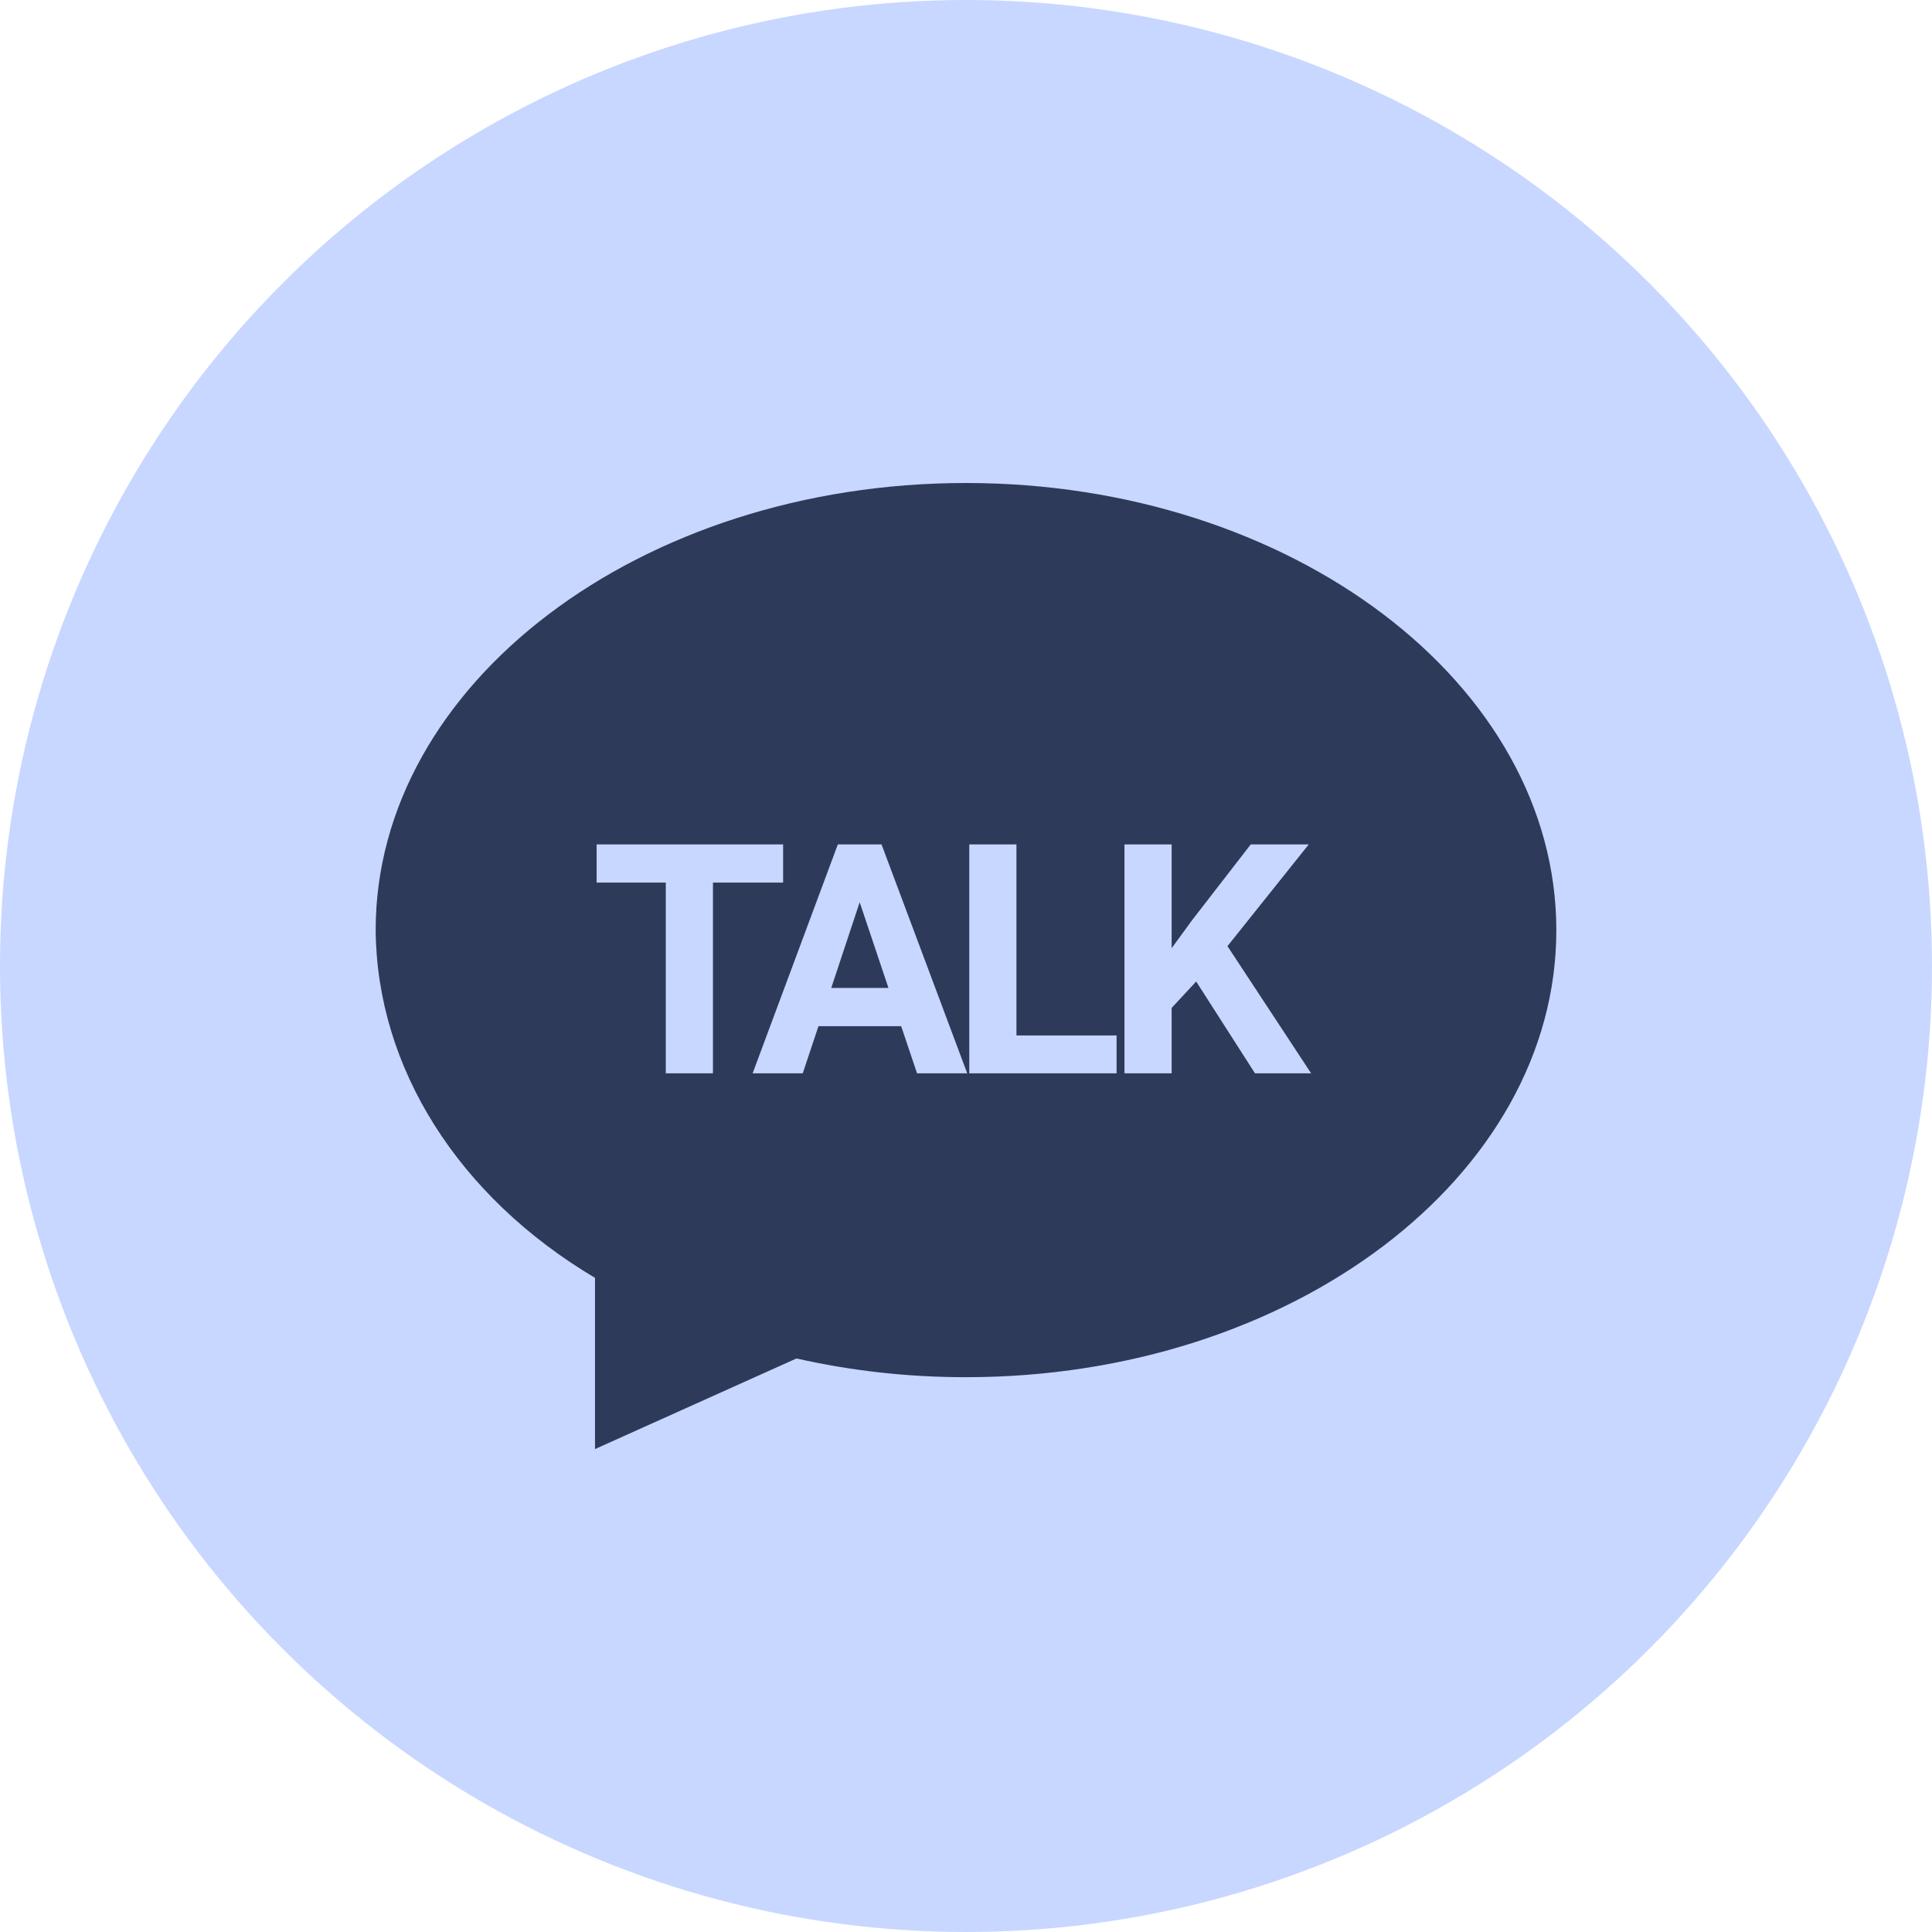 <svg width="36" height="36" viewBox="0 0 36 36" fill="none" xmlns="http://www.w3.org/2000/svg">
<circle cx="18" cy="18" r="18" fill="#C8D7FF"/>
<path d="M11.087 27V23.811C8.537 22.296 7.021 19.894 7 17.332C7 12.738 11.938 9 17.999 9C24.061 9 28.999 12.738 29 17.332C29.001 21.926 24.062 25.662 18.001 25.662C16.933 25.663 15.87 25.546 14.841 25.313L11.09 27H11.087Z" fill="#2E3A59"/>
<path d="M27.875 18C27.875 21.314 23.73 24 18.617 24C13.503 24 9.358 21.314 9.358 18C9.358 14.686 13.503 12 18.617 12C23.73 12 27.875 14.686 27.875 18Z" fill="#2E3A59"/>
<path d="M14.592 16.446H13.285V20H12.406V16.446H11.117V15.734H14.592V16.446ZM16.792 19.121H15.251L14.958 20H14.024L15.612 15.734H16.426L18.023 20H17.088L16.792 19.121ZM15.489 18.409H16.555L16.019 16.812L15.489 18.409ZM18.94 19.294H20.806V20H18.061V15.734H18.94V19.294ZM22.289 18.289L21.832 18.781V20H20.953V15.734H21.832V17.668L22.219 17.138L23.306 15.734H24.387L22.872 17.63L24.431 20H23.385L22.289 18.289Z" fill="#C8D7FF"/>
</svg>
